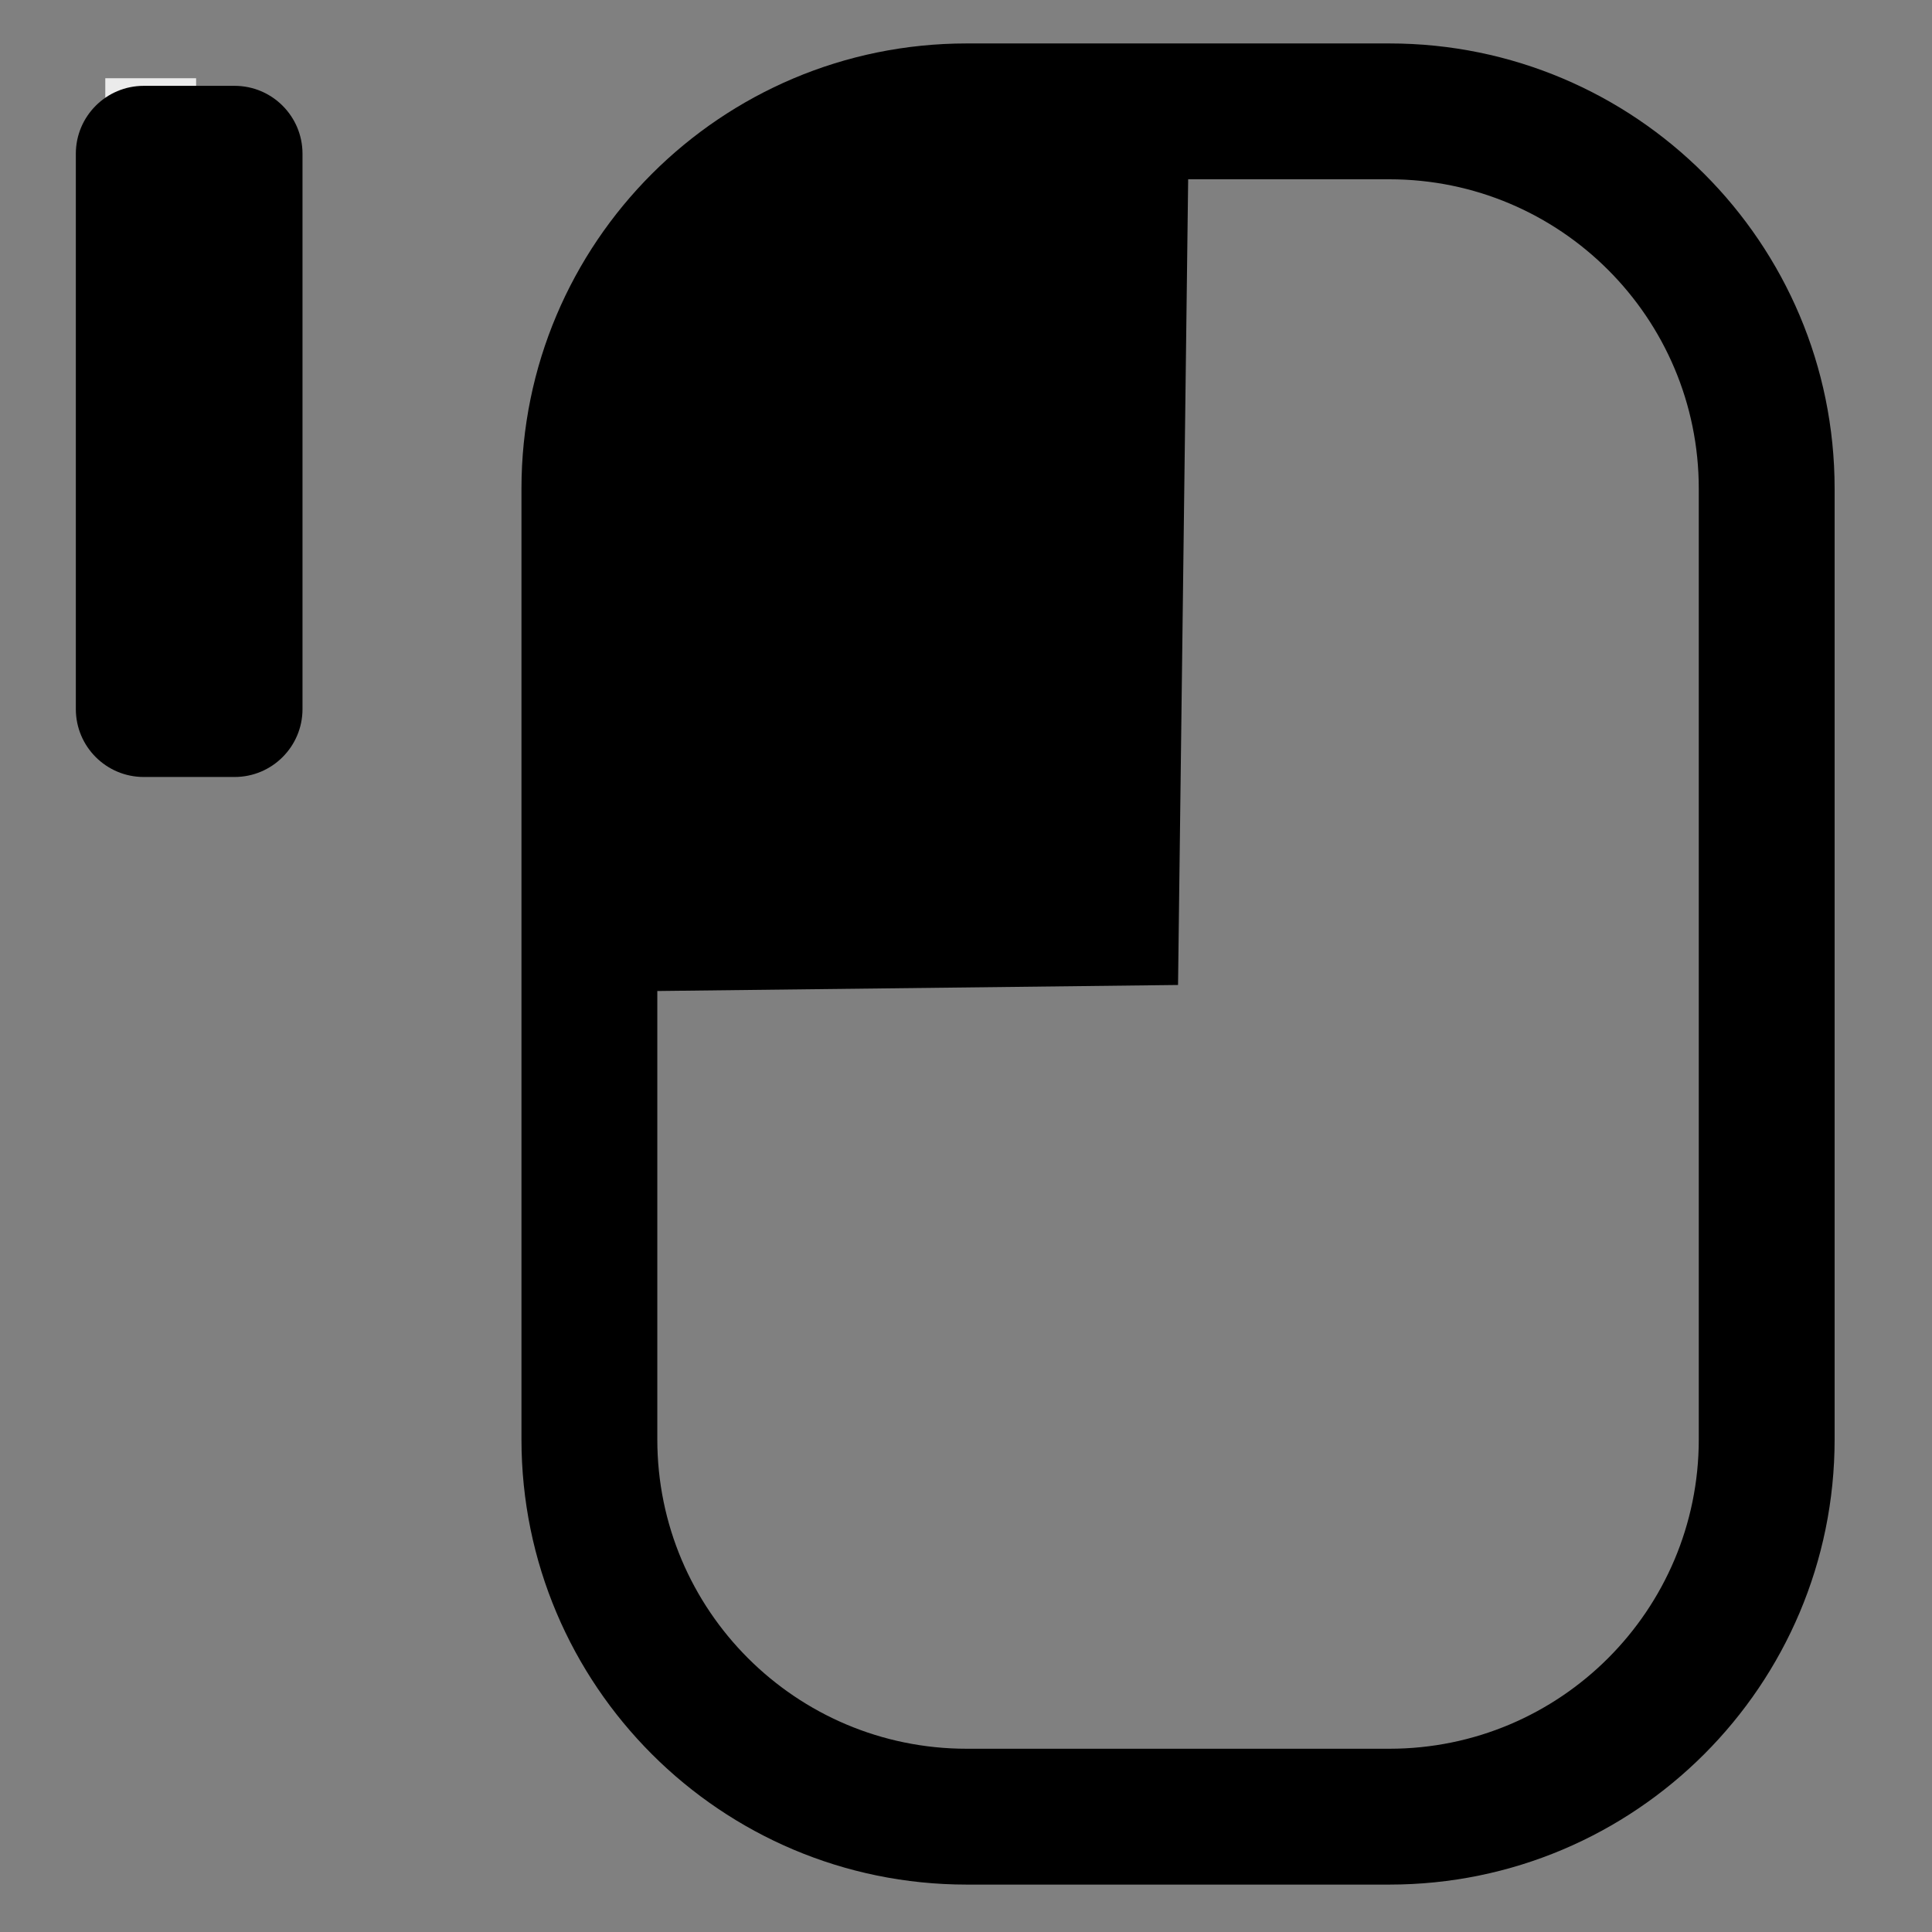 <?xml version="1.0" encoding="UTF-8" standalone="no"?>
<!DOCTYPE svg PUBLIC "-//W3C//DTD SVG 1.1//EN" "http://www.w3.org/Graphics/SVG/1.1/DTD/svg11.dtd">
<svg width="100%" height="100%" viewBox="0 0 512 512" version="1.1" xmlns="http://www.w3.org/2000/svg" xmlns:xlink="http://www.w3.org/1999/xlink" xml:space="preserve" xmlns:serif="http://www.serif.com/" style="fill-rule:evenodd;clip-rule:evenodd;stroke-linejoin:round;stroke-miterlimit:2;">
    <rect x="0" y="0" width="512" height="512" fill="#808080" stroke="none"/>
    <g transform="matrix(6.12323e-17,1,-1,6.12323e-17,512,0)">
        <g transform="matrix(6.12323e-17,-1,1,6.12323e-17,3.159,455.806)">
            <path d="M430,126.354C430,61.185 377.17,8.354 312,8.354L200,8.354C134.83,8.354 82,61.185 82,126.354L82,378.276C82,443.445 134.83,496.276 200,496.276L312,496.276C377.17,496.276 430,443.445 430,378.276L430,126.354ZM258.682,44.354L256,257.87L118,259.469L118,378.276C118,423.563 154.713,460.276 200,460.276L312,460.276C357.287,460.276 394,423.563 394,378.276L394,126.354C394,81.067 357.287,44.354 312,44.354L258.682,44.354Z"/>
        </g>
        <g transform="matrix(6.12323e-17,-1,1,6.12323e-17,-3.13509e-14,512)">
            <rect x="27.903" y="20.734" width="24.069" height="147.161" style="fill:rgb(235,235,235);"/>
        </g>
        <g transform="matrix(6.12323e-17,-1,1,6.12323e-17,20.014,501.806)">
            <path d="M69.972,20.734C69.972,10.792 61.914,2.734 51.972,2.734L27.903,2.734C17.962,2.734 9.903,10.792 9.903,20.734L9.903,167.895C9.903,177.836 17.962,185.895 27.903,185.895L51.972,185.895C61.914,185.895 69.972,177.836 69.972,167.895L69.972,20.734Z"/>
        </g>
    </g>
</svg>
